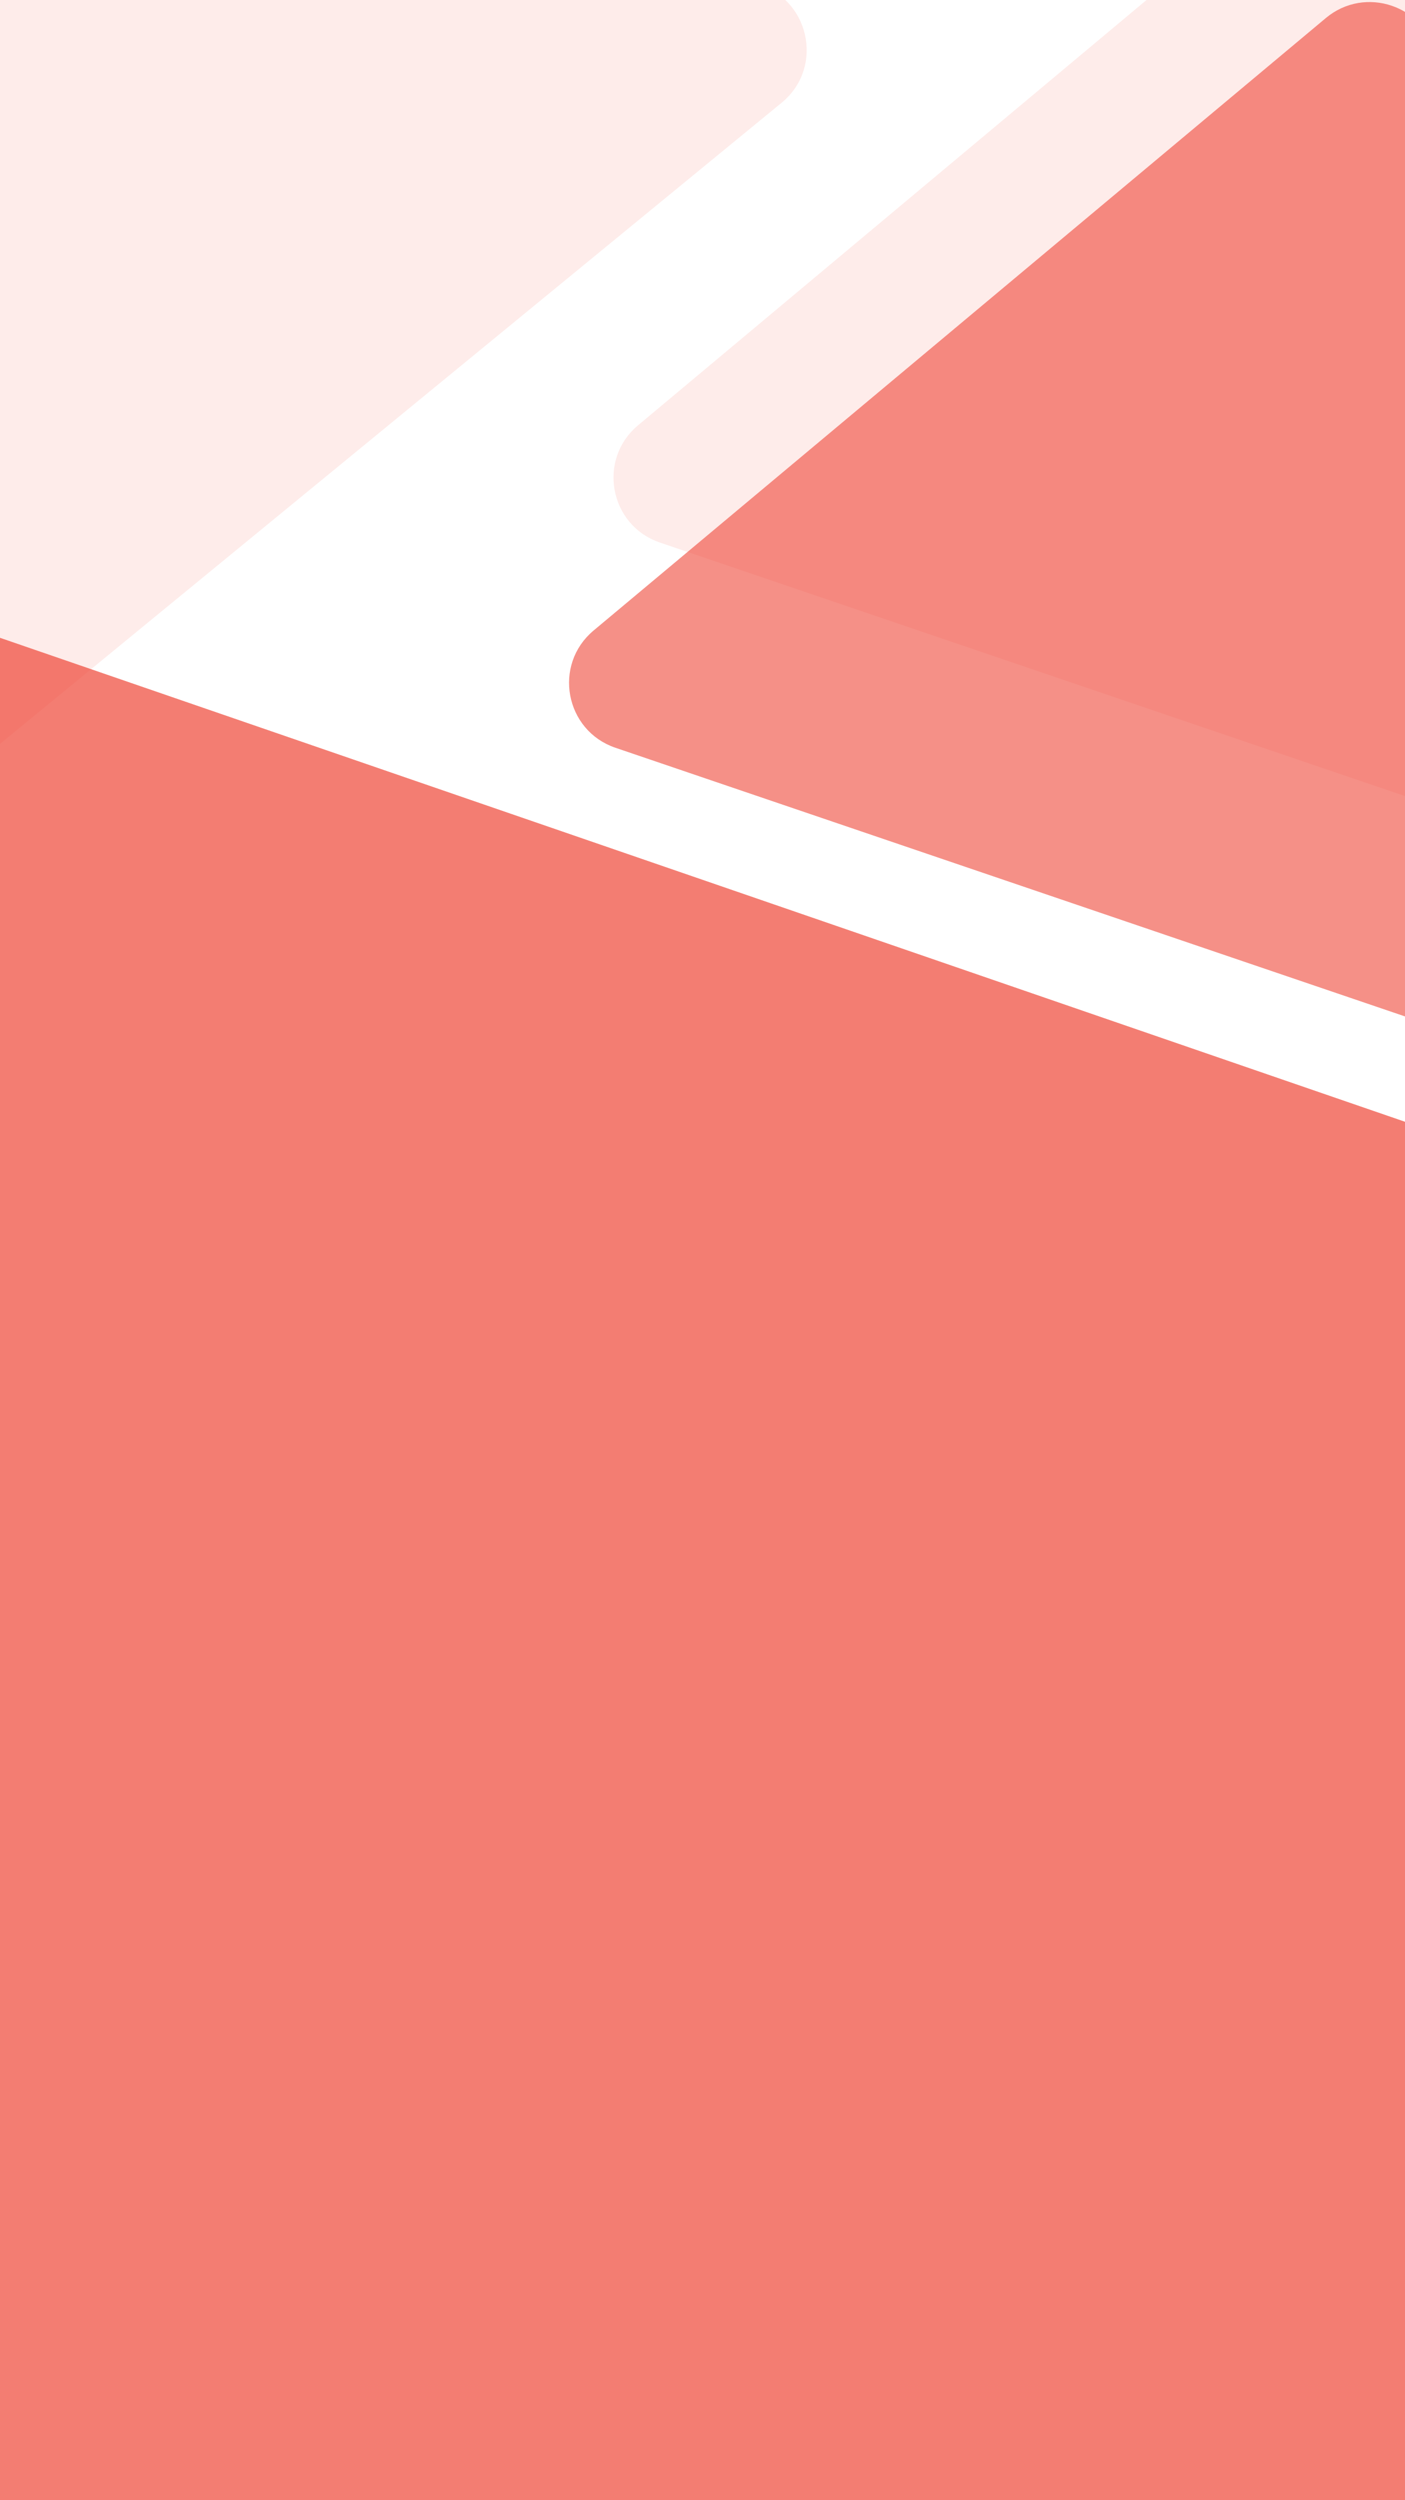 <svg width="411" height="731" viewBox="0 0 411 731" fill="none" xmlns="http://www.w3.org/2000/svg">
<g clip-path="url(#clip0_112_590)">
<rect width="411" height="731" fill="white"/>
<g filter="url(#filter0_d_112_590)">
<path d="M-301.418 -100.886C-301.776 -113.95 -289.711 -123.842 -276.969 -120.929L217.426 -7.924C233.635 -4.219 238.508 16.498 225.649 27.04L-254.887 420.991C-267.745 431.532 -287.105 422.692 -287.559 406.07L-301.418 -100.886Z" fill="#FEECEA"/>
</g>
<path d="M-118.771 177.368C-121.761 162.238 -107.223 149.56 -92.64 154.58L723.063 435.406C737.608 440.413 741.291 459.28 729.697 469.39L81.225 1034.89C69.631 1045 51.441 1038.79 48.459 1023.69L-118.771 177.368Z" fill="#EF4637" fill-opacity="0.7"/>
<path d="M400.85 -54.729C412.35 -64.342 429.947 -58.358 433.201 -43.727L493.819 228.811C497.207 244.041 482.628 257.112 467.857 252.089L193.031 158.623C178.26 153.6 174.673 134.351 186.643 124.344L400.85 -54.729Z" fill="#FEECEA"/>
<path d="M387.85 5.271C399.35 -4.342 416.947 1.642 420.201 16.273L480.819 288.811C484.207 304.041 469.628 317.112 454.857 312.089L180.031 218.623C165.26 213.6 161.673 194.351 173.643 184.344L387.85 5.271Z" fill="#EF4637" fill-opacity="0.6"/>
</g>
<defs>
<filter id="filter0_d_112_590" x="-318.426" y="-138.441" width="574.408" height="587" filterUnits="userSpaceOnUse" color-interpolation-filters="sRGB">
<feFlood flood-opacity="0" result="BackgroundImageFix"/>
<feColorMatrix in="SourceAlpha" type="matrix" values="0 0 0 0 0 0 0 0 0 0 0 0 0 0 0 0 0 0 127 0" result="hardAlpha"/>
<feOffset dx="3" dy="3"/>
<feGaussianBlur stdDeviation="10"/>
<feColorMatrix type="matrix" values="0 0 0 0 0 0 0 0 0 0 0 0 0 0 0 0 0 0 0.15 0"/>
<feBlend mode="normal" in2="BackgroundImageFix" result="effect1_dropShadow_112_590"/>
<feBlend mode="normal" in="SourceGraphic" in2="effect1_dropShadow_112_590" result="shape"/>
</filter>
<clipPath id="clip0_112_590">
<rect width="411" height="731" fill="white"/>
</clipPath>
</defs>
</svg>
